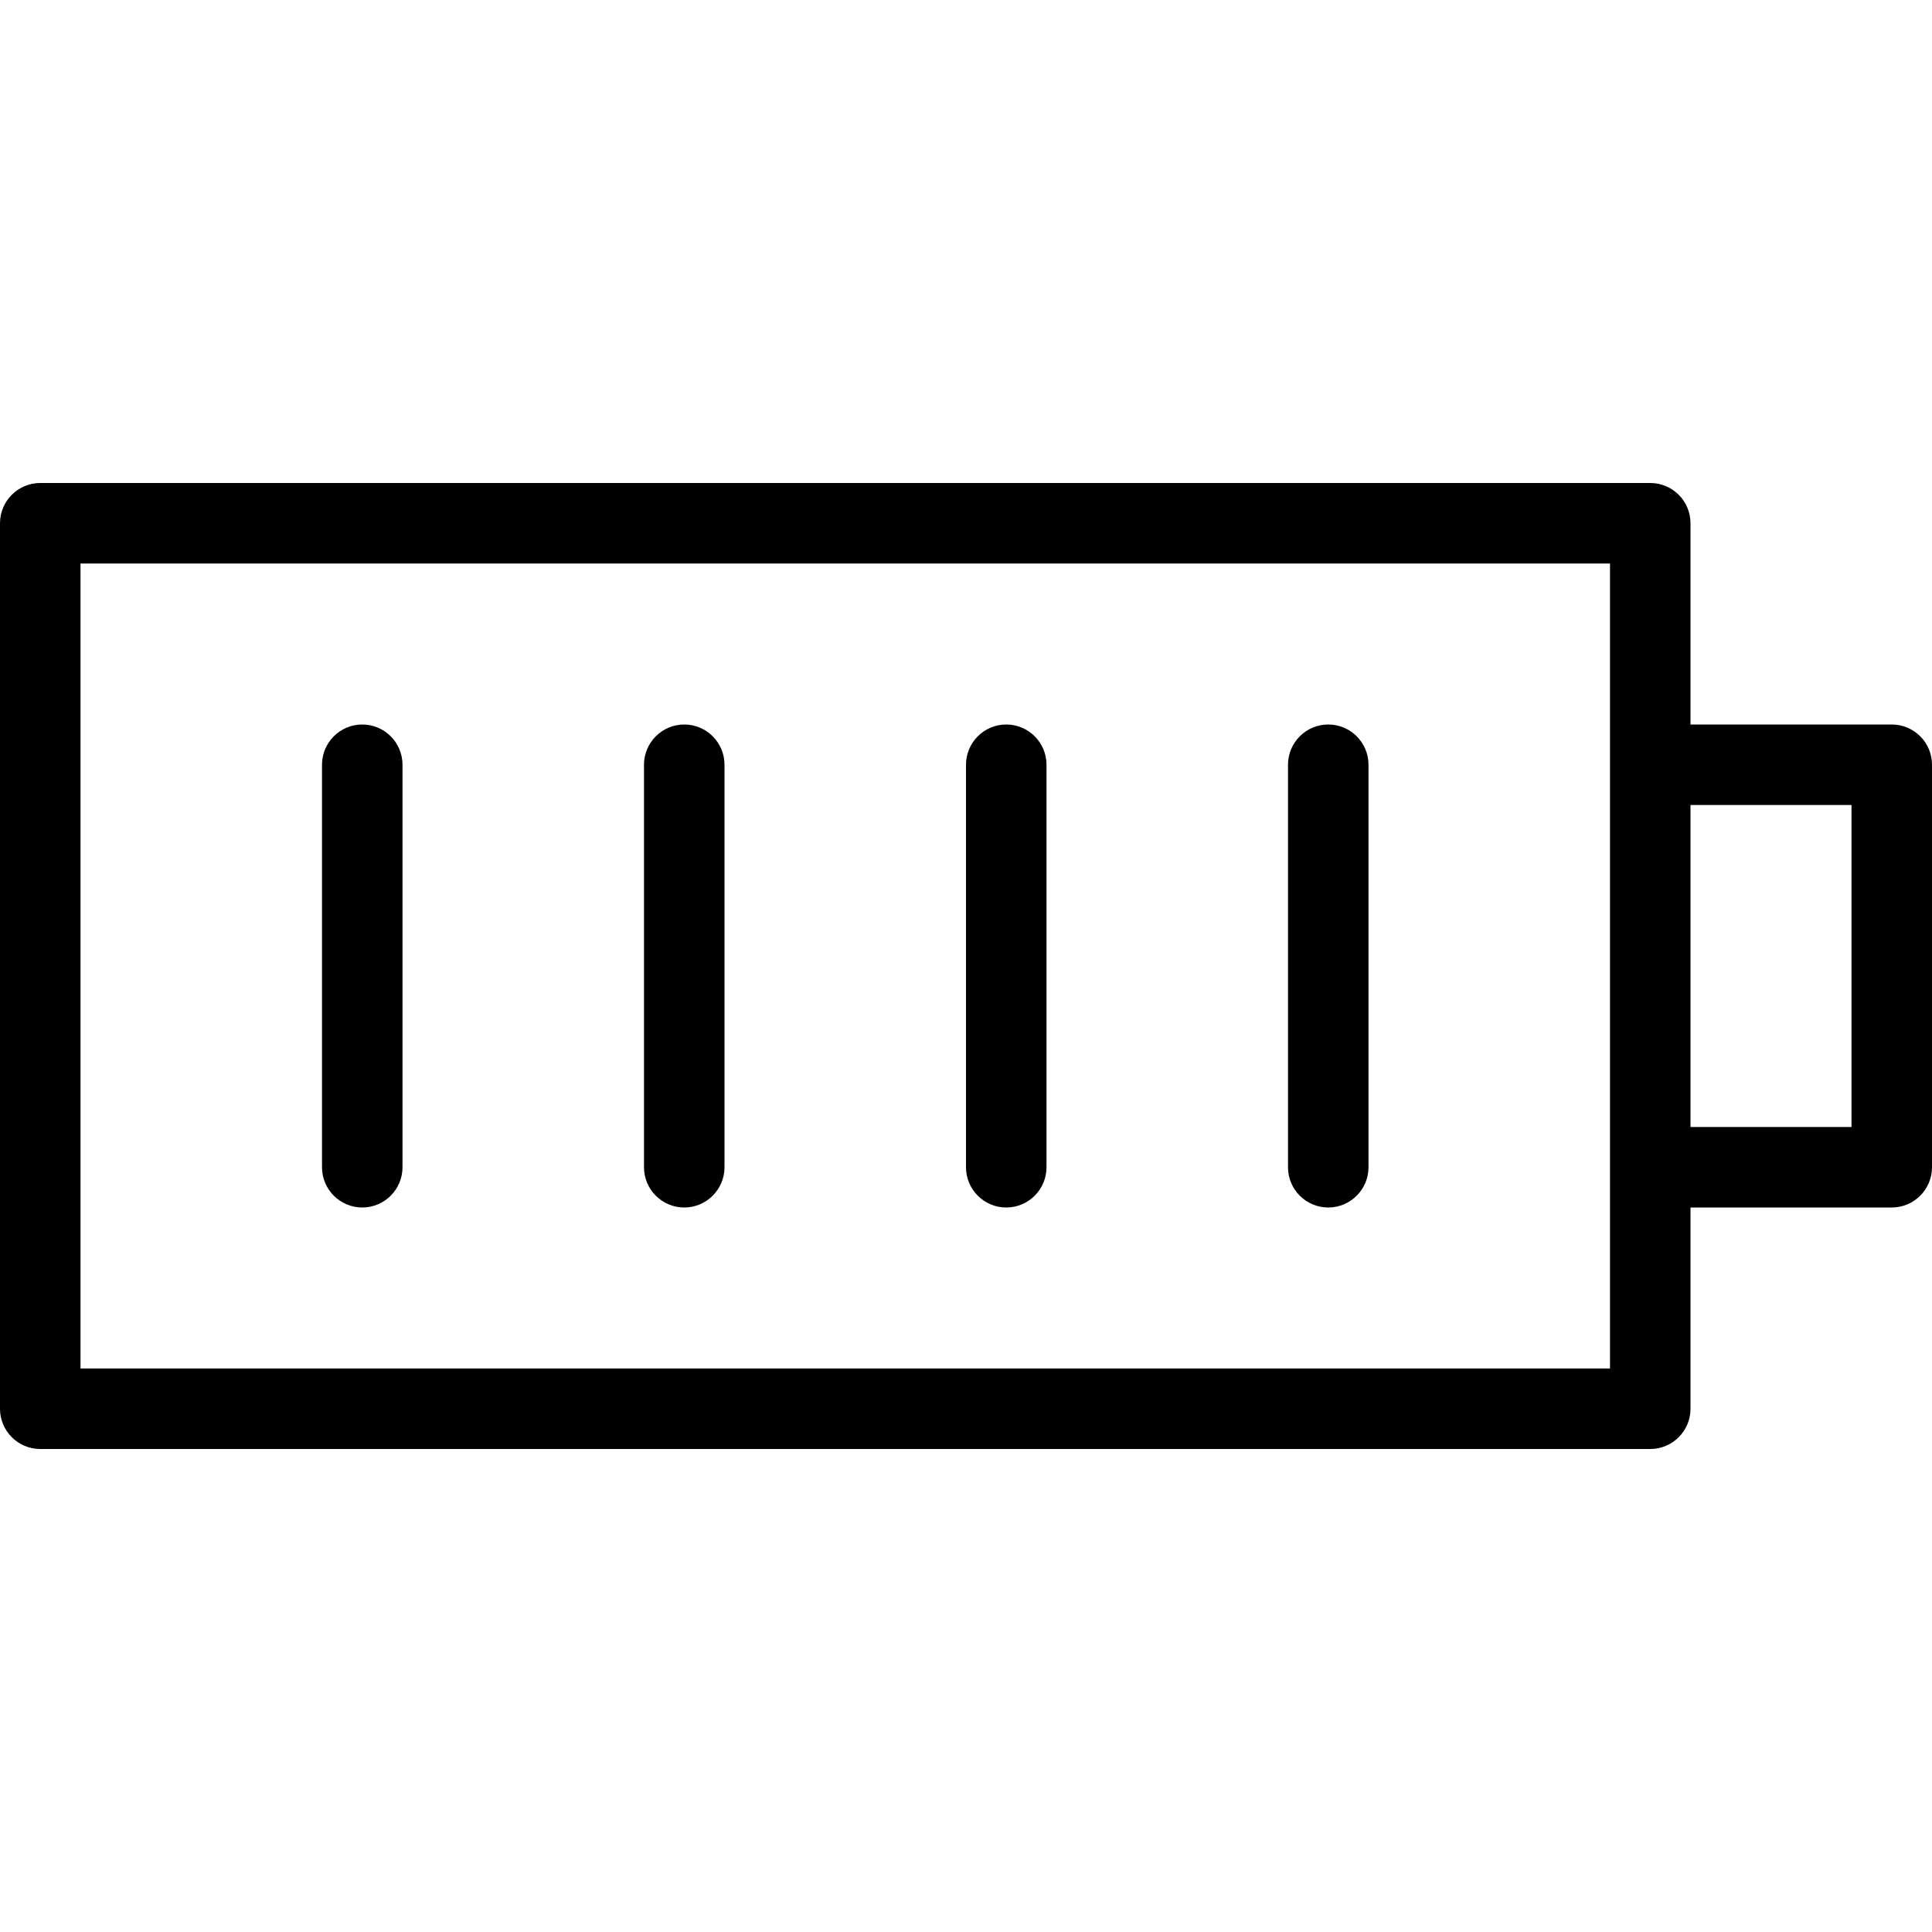 <svg width="24" height="24" viewBox="0 0 24 24" fill="none" xmlns="http://www.w3.org/2000/svg">
<path d="M4.5 9C4.776 9 5 9.224 5 9.5V14.5C5 14.776 4.776 15 4.5 15C4.224 15 4 14.776 4 14.5V9.5C4 9.224 4.224 9 4.5 9Z" fill="black"/>
<path d="M9 9.5C9 9.224 8.776 9 8.5 9C8.224 9 8 9.224 8 9.5V14.5C8 14.776 8.224 15 8.5 15C8.776 15 9 14.776 9 14.5V9.5Z" fill="black"/>
<path d="M13 9.5C13 9.224 12.776 9 12.5 9C12.224 9 12 9.224 12 9.5V14.5C12 14.776 12.224 15 12.5 15C12.776 15 13 14.776 13 14.5V9.5Z" fill="black"/>
<path d="M17 9.5C17 9.224 16.776 9 16.5 9C16.224 9 16 9.224 16 9.5V14.5C16 14.776 16.224 15 16.5 15C16.776 15 17 14.776 17 14.5V9.5Z" fill="black"/>
<path fill-rule="evenodd" clip-rule="evenodd" d="M21 9H23.5C23.776 9 24 9.224 24 9.5V14.5C24 14.776 23.776 15 23.5 15H21V17.5C21 17.776 20.776 18 20.5 18H0.5C0.224 18 0 17.776 0 17.5V6.5C0 6.224 0.224 6 0.5 6H20.5C20.776 6 21 6.224 21 6.5V9ZM21 14H23V10H21V14ZM20 7H1V17H20V7Z" fill="black"/>
</svg>
